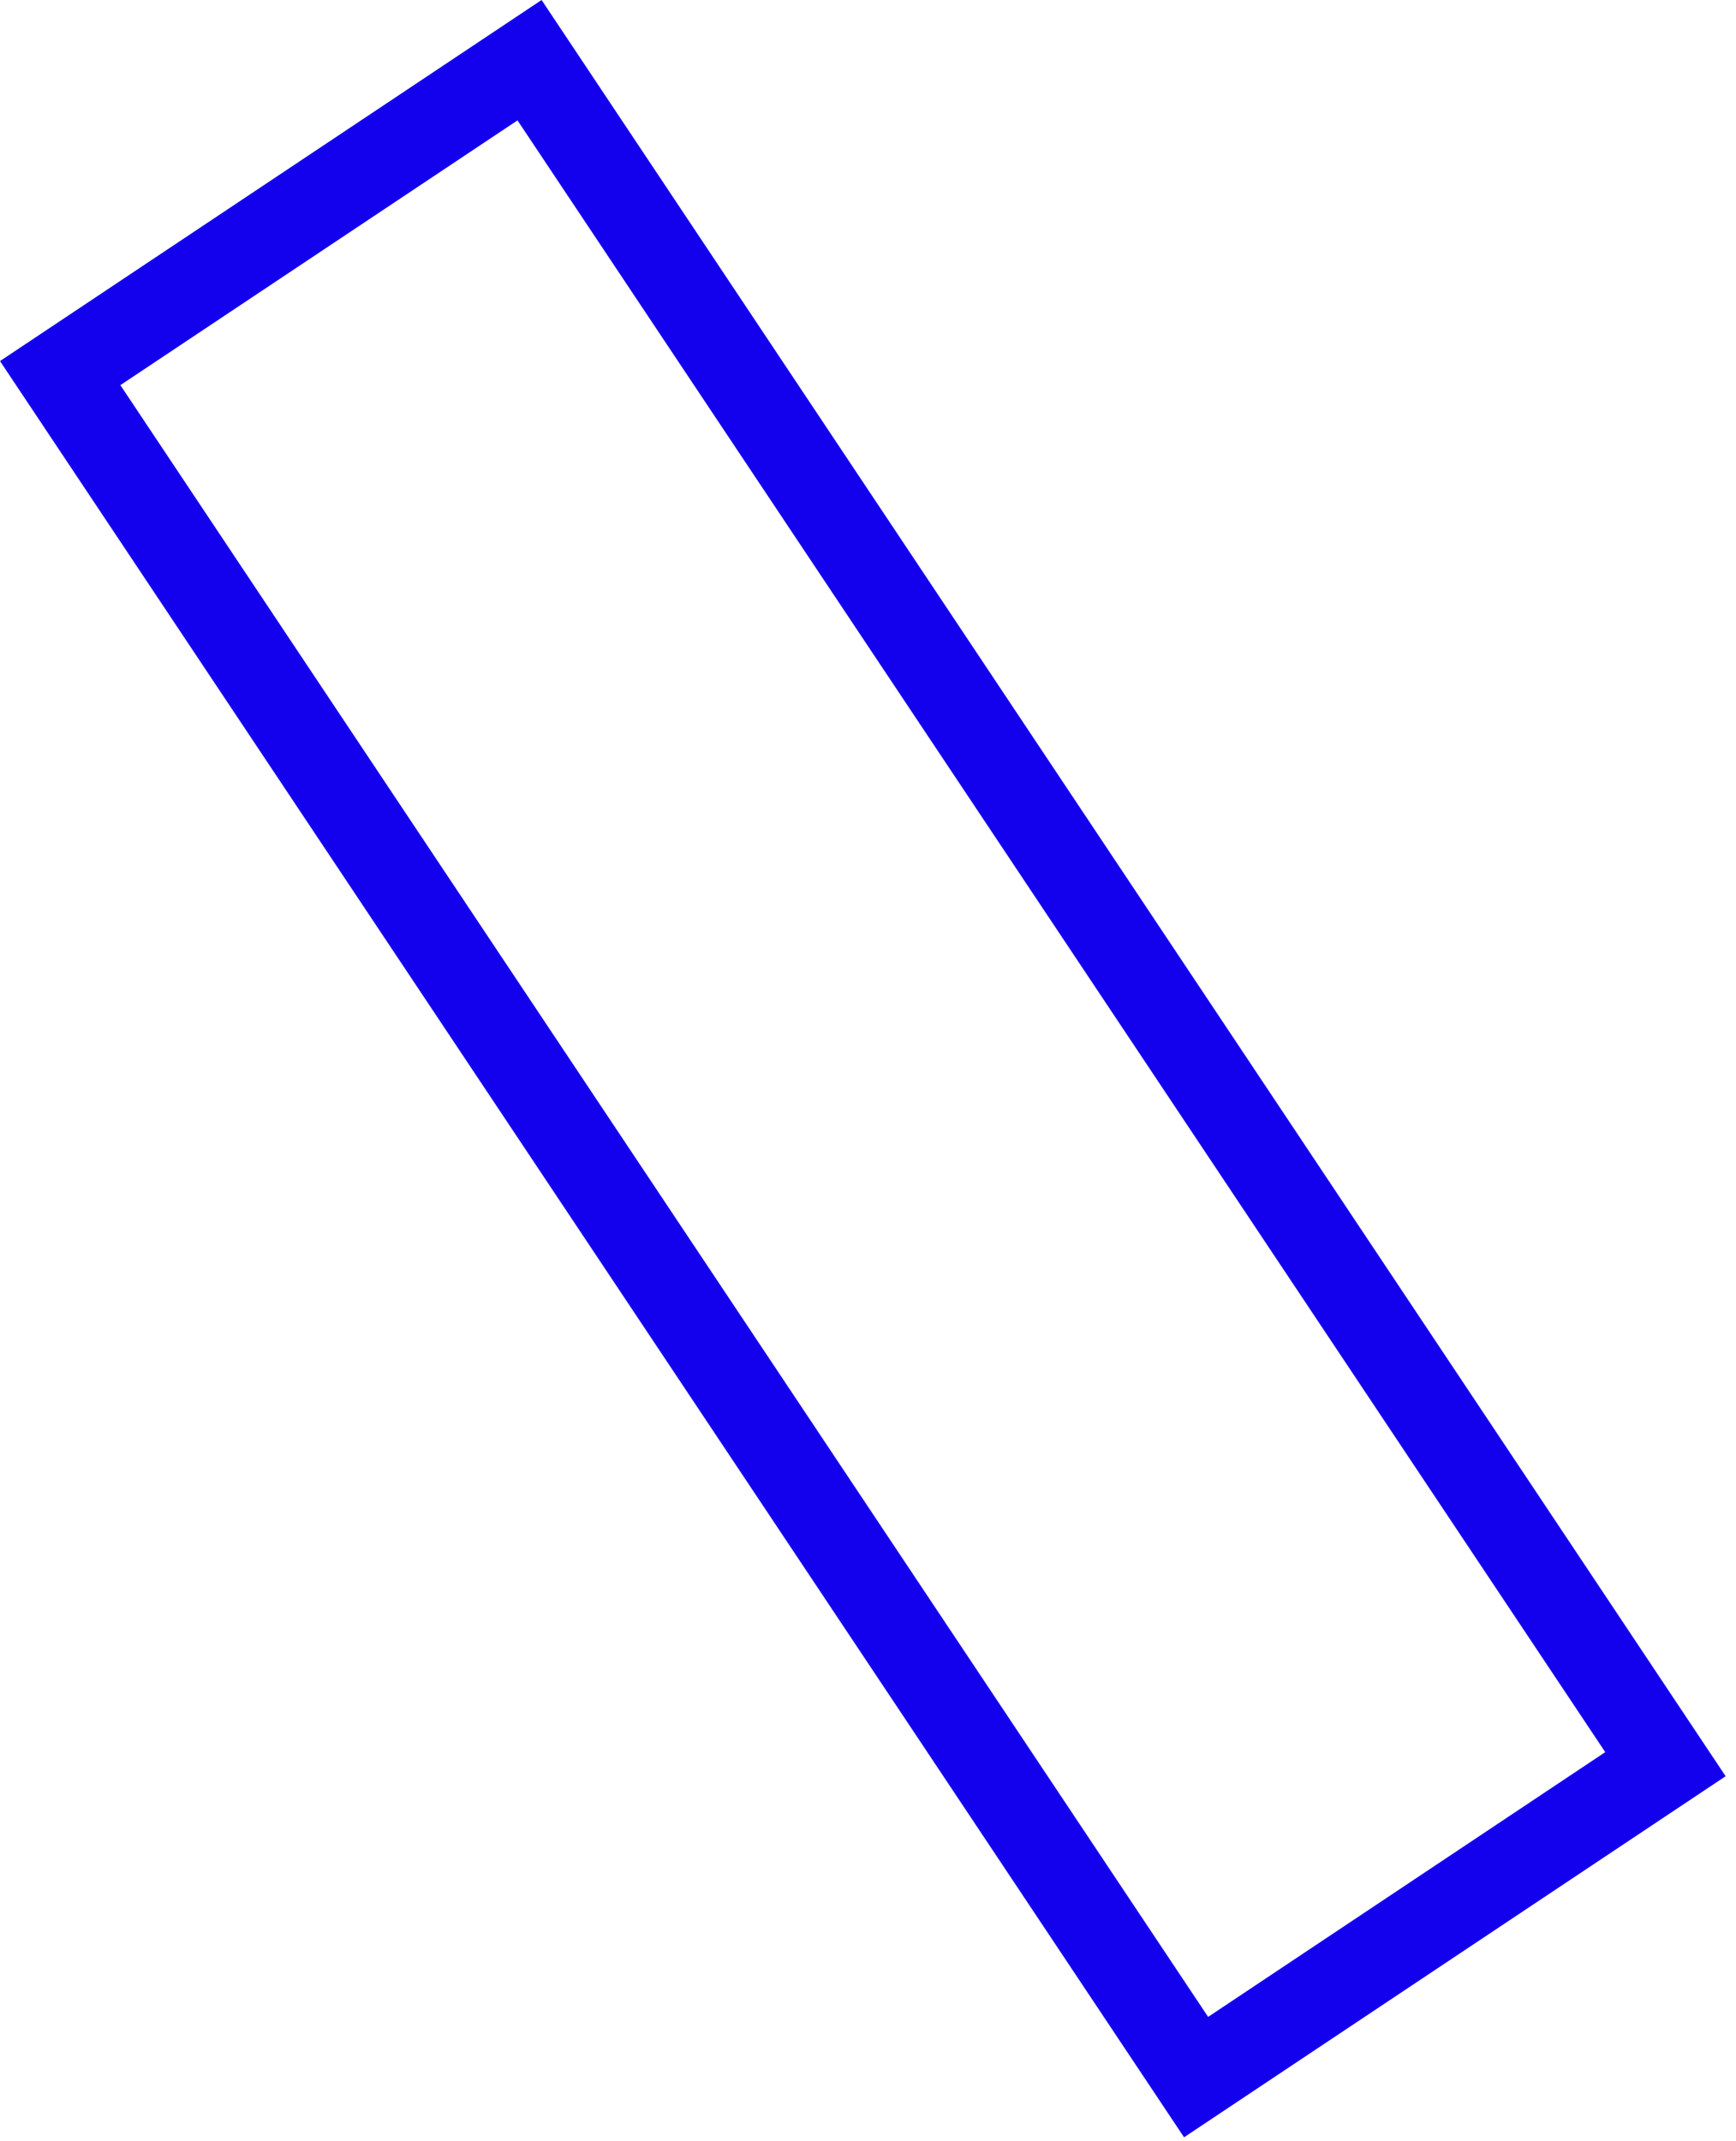 <svg width="30" height="37" viewBox="0 0 30 37" fill="none" xmlns="http://www.w3.org/2000/svg">
<rect x="9.151" y="1.04" width="35.388" height="9.748" transform="rotate(56.31 9.151 1.04)" stroke="#1300ED" stroke-width="1.5"/>
</svg>
